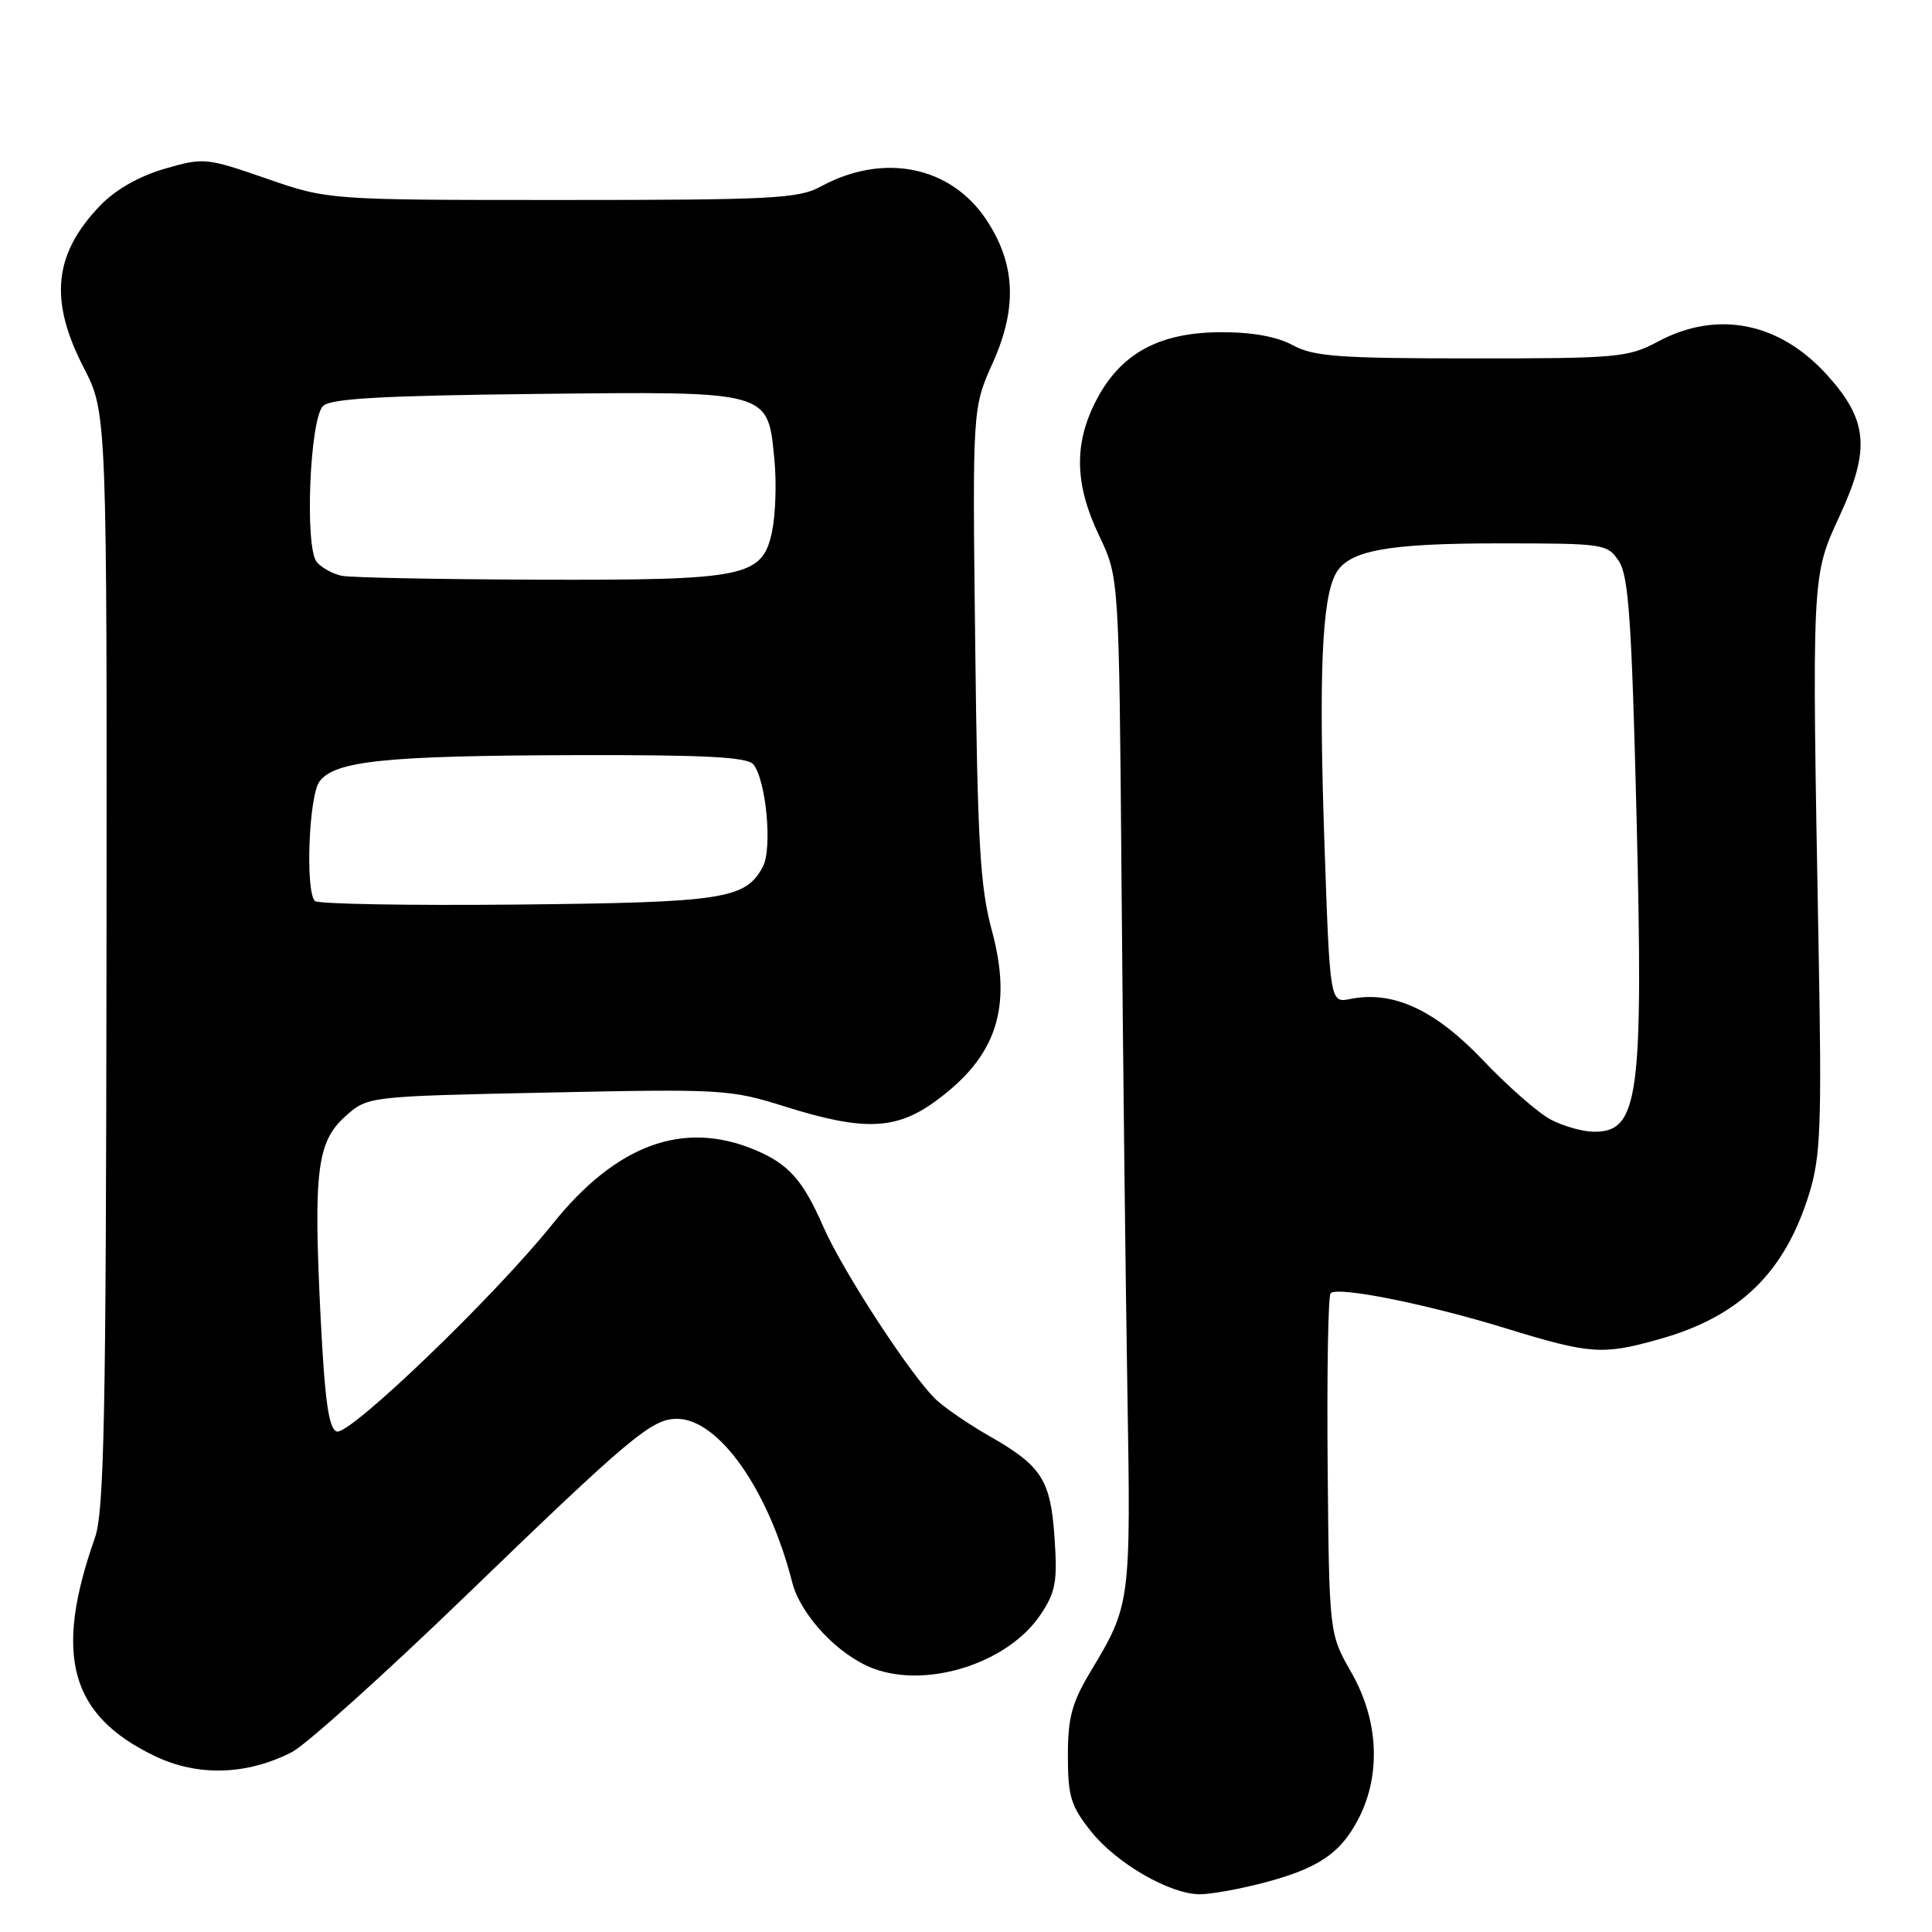 <?xml version="1.0" encoding="UTF-8" standalone="no"?>
<!DOCTYPE svg PUBLIC "-//W3C//DTD SVG 1.1//EN" "http://www.w3.org/Graphics/SVG/1.1/DTD/svg11.dtd" >
<svg xmlns="http://www.w3.org/2000/svg" xmlns:xlink="http://www.w3.org/1999/xlink" version="1.1" viewBox="0 0 256 256">
 <g >
 <path fill="currentColor"
d=" M 167.32 249.51 C 174.71 247.58 177.66 245.58 180.06 240.89 C 183.02 235.07 182.65 227.88 179.06 221.61 C 176.12 216.47 176.12 216.47 175.92 194.21 C 175.81 181.96 175.99 171.68 176.31 171.36 C 177.25 170.42 189.08 172.79 199.56 176.02 C 210.71 179.45 212.36 179.57 219.93 177.43 C 230.56 174.43 236.53 168.60 239.76 158.06 C 241.24 153.22 241.40 149.06 240.98 126.00 C 240.07 75.69 240.03 76.46 243.80 68.27 C 247.85 59.50 247.50 55.67 242.11 49.70 C 235.80 42.70 227.55 41.06 219.71 45.25 C 215.74 47.37 214.35 47.50 195.00 47.49 C 177.41 47.49 174.05 47.24 171.30 45.74 C 169.20 44.60 165.93 44.01 161.80 44.02 C 153.65 44.04 148.55 46.79 145.33 52.91 C 142.27 58.70 142.36 64.13 145.65 71.00 C 148.28 76.50 148.28 76.50 148.61 117.00 C 148.79 139.28 149.14 169.43 149.38 184.00 C 149.85 212.46 149.83 212.62 144.50 221.50 C 142.03 225.61 141.50 227.59 141.50 232.66 C 141.50 238.02 141.89 239.31 144.56 242.66 C 147.94 246.91 155.02 251.00 159.00 251.00 C 160.42 251.00 164.16 250.33 167.32 249.51 Z  M 38.68 232.16 C 40.54 231.20 50.90 221.89 61.70 211.46 C 83.52 190.38 86.37 188.00 89.69 188.00 C 95.22 188.00 101.83 197.37 104.97 209.66 C 106.08 214.01 111.05 219.31 115.68 221.07 C 122.85 223.79 133.54 220.38 137.84 214.00 C 139.89 210.95 140.13 209.63 139.73 203.72 C 139.20 196.04 138.03 194.23 131.00 190.23 C 128.53 188.82 125.46 186.74 124.19 185.60 C 121.02 182.77 111.75 168.60 109.09 162.54 C 106.39 156.36 104.50 154.24 100.02 152.36 C 90.53 148.39 81.65 151.65 73.18 162.23 C 65.55 171.76 46.25 190.31 44.61 189.68 C 43.55 189.27 43.04 185.62 42.48 174.52 C 41.52 155.17 42.00 151.29 45.76 147.92 C 48.72 145.27 48.72 145.27 72.61 144.77 C 95.66 144.28 96.76 144.34 104.00 146.62 C 114.37 149.88 118.68 149.74 123.88 145.97 C 132.06 140.04 134.21 133.56 131.41 123.23 C 129.87 117.56 129.52 111.59 129.22 85.29 C 128.85 54.08 128.85 54.08 131.56 48.05 C 134.82 40.77 134.56 34.96 130.71 29.14 C 125.97 21.98 117.04 20.19 108.73 24.73 C 105.84 26.31 102.25 26.50 74.50 26.50 C 43.50 26.50 43.50 26.50 35.31 23.66 C 27.30 20.89 27.00 20.86 21.79 22.37 C 18.45 23.34 15.29 25.14 13.30 27.21 C 7.11 33.63 6.48 39.77 11.09 48.71 C 14.18 54.71 14.18 54.71 14.11 127.18 C 14.05 188.00 13.80 200.32 12.57 203.79 C 7.09 219.33 9.27 227.29 20.50 232.68 C 26.19 235.42 32.70 235.23 38.68 232.16 Z  M 205.50 148.36 C 203.85 147.50 199.80 143.95 196.50 140.48 C 190.15 133.80 184.59 131.23 178.92 132.37 C 176.22 132.91 176.22 132.91 175.48 111.31 C 174.74 89.48 175.16 79.44 176.97 76.06 C 178.63 72.95 183.69 72.00 198.63 72.00 C 212.62 72.00 212.99 72.06 214.52 74.38 C 215.80 76.35 216.21 82.31 216.85 108.13 C 217.77 145.52 217.15 150.05 211.13 149.96 C 209.68 149.94 207.15 149.22 205.50 148.36 Z  M 41.73 119.39 C 40.44 118.11 40.92 105.49 42.33 103.56 C 44.33 100.82 51.06 100.13 76.13 100.06 C 93.31 100.01 99.01 100.31 99.81 101.27 C 101.52 103.33 102.37 112.44 101.08 114.85 C 98.78 119.14 95.93 119.58 68.48 119.86 C 54.17 120.00 42.13 119.79 41.73 119.39 Z  M 45.32 76.30 C 44.13 76.07 42.62 75.24 41.97 74.47 C 40.36 72.53 41.04 55.55 42.80 53.80 C 43.78 52.81 50.57 52.43 70.88 52.20 C 102.27 51.86 101.73 51.71 102.62 61.00 C 102.91 64.03 102.76 68.30 102.29 70.50 C 100.99 76.47 98.84 76.90 71.00 76.81 C 58.07 76.76 46.52 76.54 45.32 76.30 Z "/>
</g>
</svg>